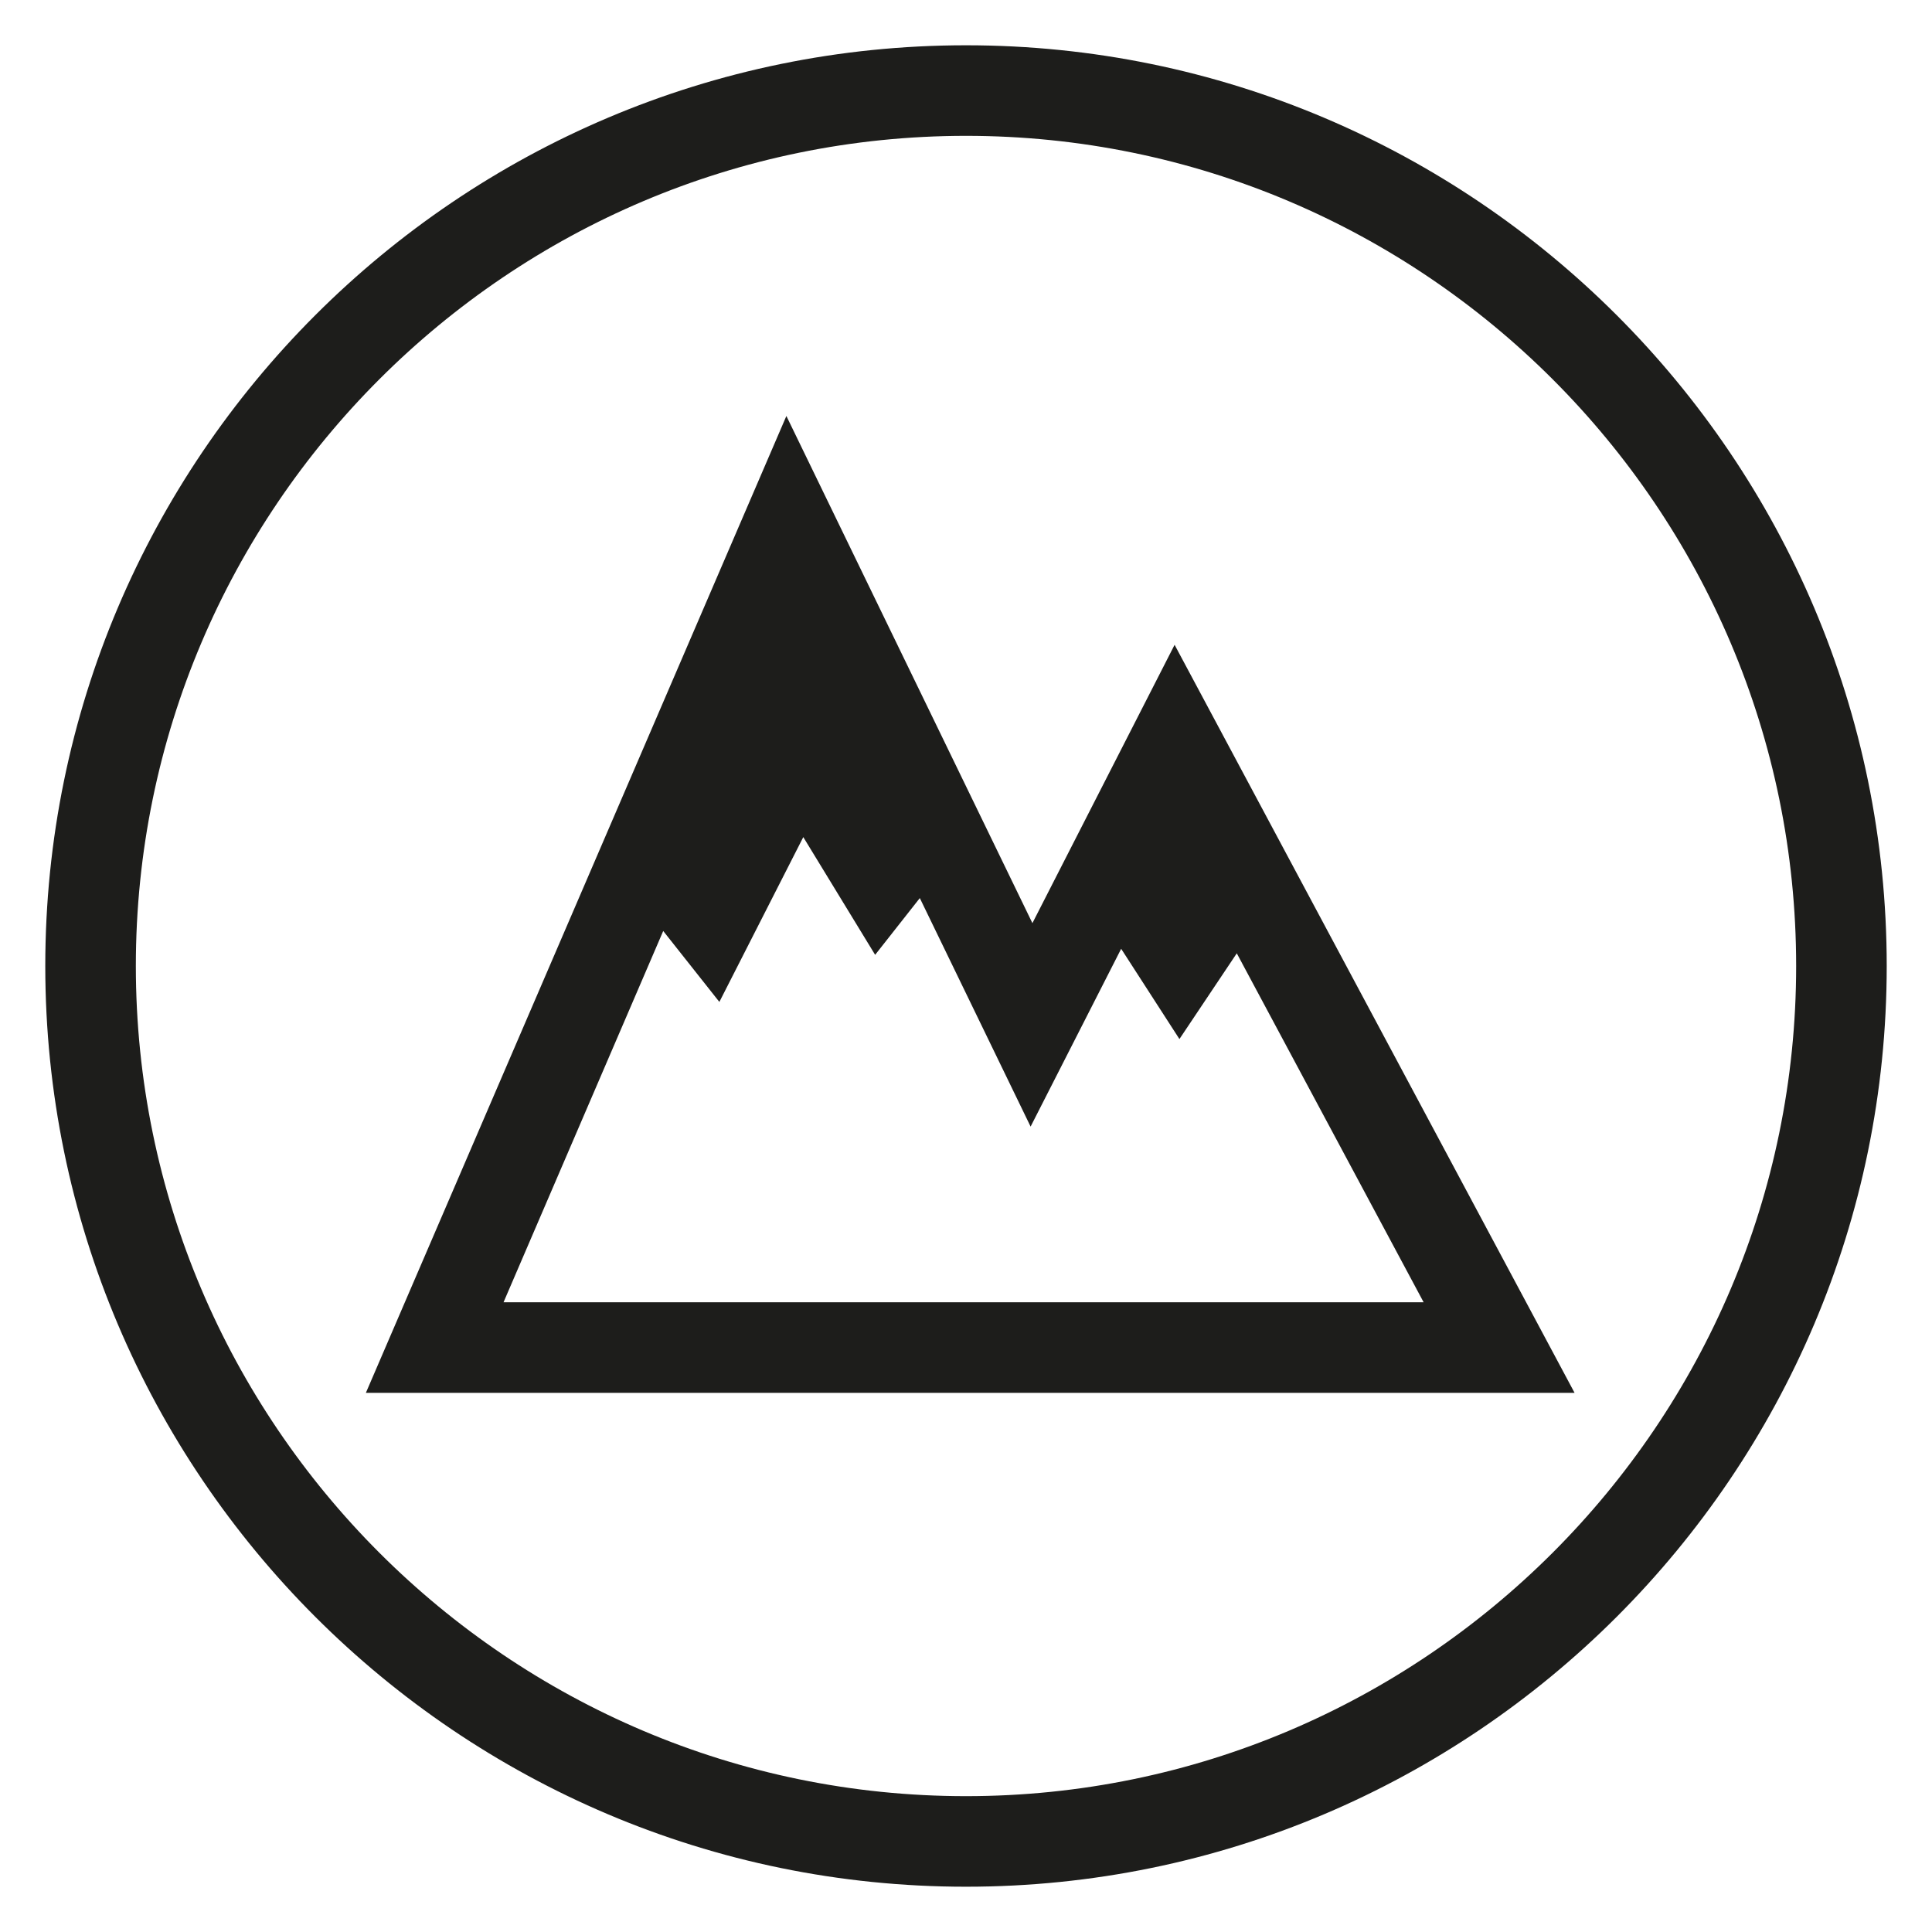 <?xml version="1.0" encoding="UTF-8"?><svg id="Layer_1" xmlns="http://www.w3.org/2000/svg" viewBox="0 0 64 64"><defs><style>.cls-1{fill:none;}.cls-2{fill:#1d1d1b;}</style></defs><rect class="cls-1" width="64" height="64"/><path class="cls-2" d="M32,1.5C15.18,1.5,1.5,15.18,1.5,32s13.68,30.5,30.5,30.5,30.5-13.68,30.5-30.5S48.82,1.5,32,1.5Zm0,58c-15.16,0-27.5-12.34-27.5-27.5S16.84,4.5,32,4.5s27.5,12.34,27.5,27.5-12.34,27.5-27.5,27.5Z"/><path class="cls-2" d="M38.91,21.36l-4.71,9.22L26.05,13.78,12.12,46.14H52.16l-13.25-24.78Zm-16.94,9.48l1.86,2.35,2.78-5.46,2.38,3.9,1.48-1.88,3.67,7.57,3-5.89,1.93,2.99,1.9-2.84,6.19,11.56H16.68l5.29-12.3Z"/></svg>